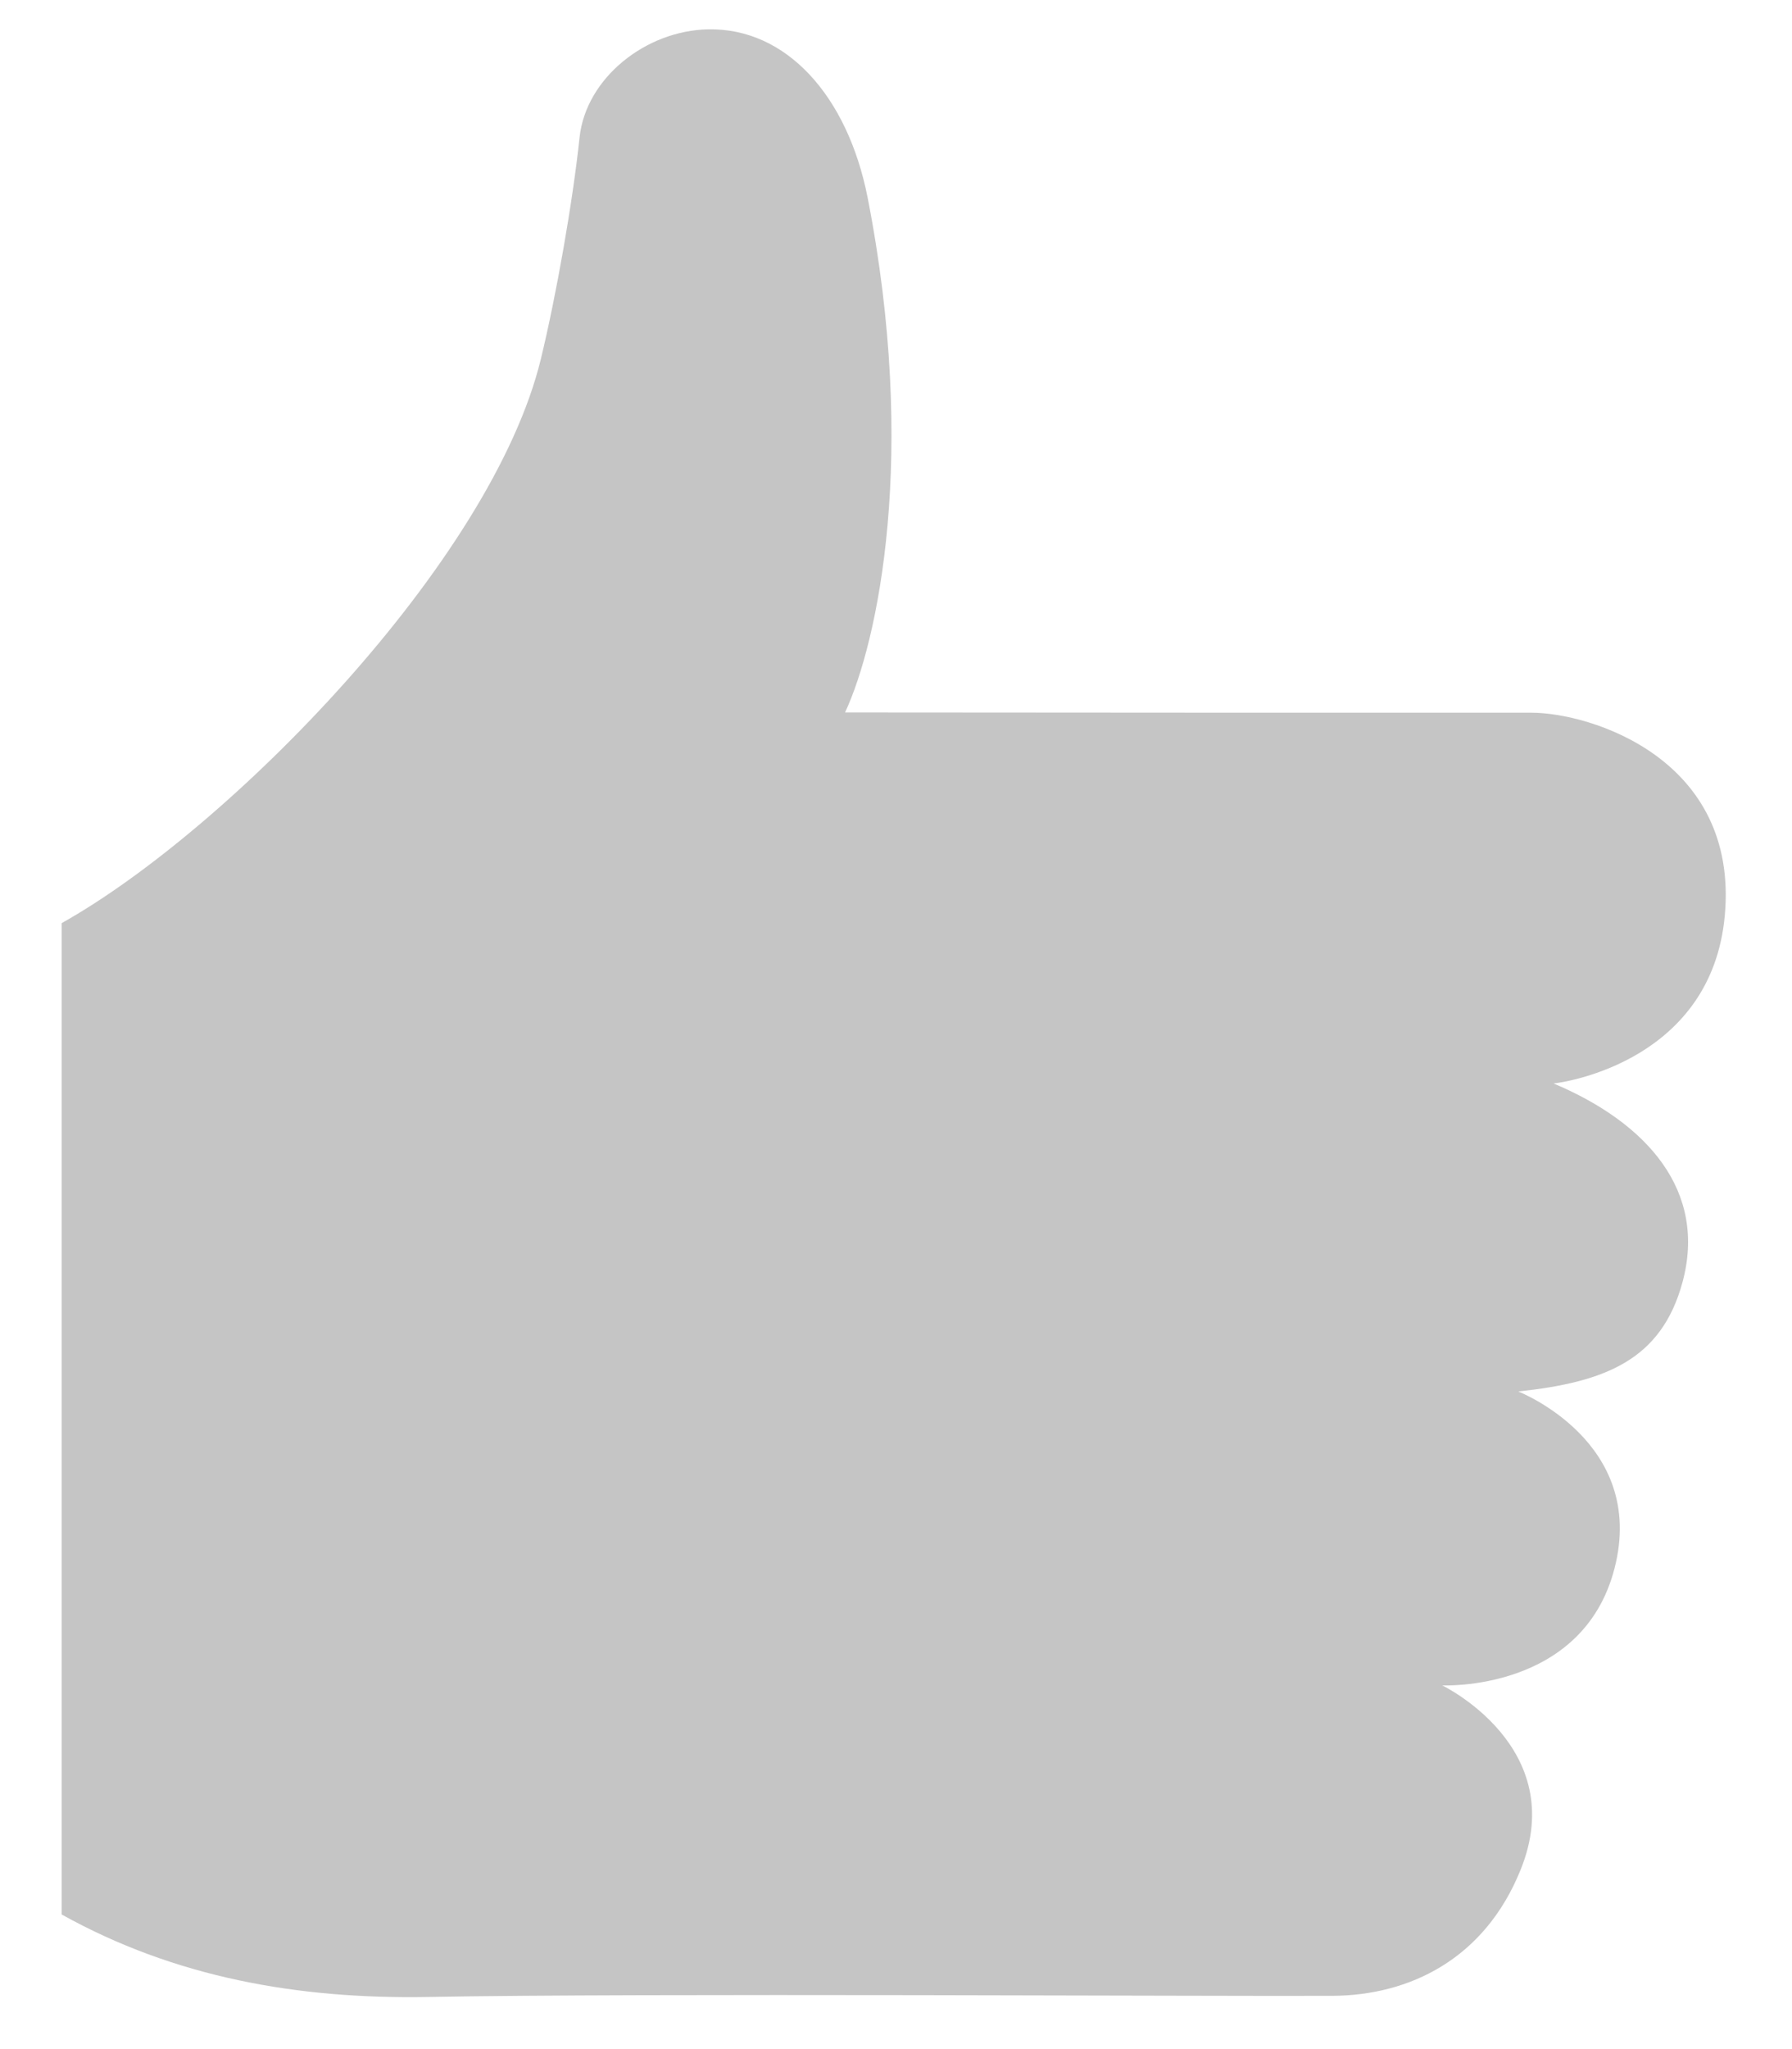 <svg width="14" height="16" viewBox="0 0 14 16" fill="none" xmlns="http://www.w3.org/2000/svg">
<path fill-rule="evenodd" clip-rule="evenodd" d="M13.475 7.148C13.586 5.923 12.424 5.565 11.963 5.565C10.175 5.565 8.388 5.565 6.602 5.563C6.859 5.011 7.172 3.552 6.778 1.541C6.621 0.748 6.143 0.218 5.534 0.229C5.044 0.238 4.578 0.61 4.528 1.072C4.474 1.581 4.346 2.306 4.226 2.801C3.843 4.385 1.785 6.478 0.482 7.208V14.949C1.365 15.44 2.324 15.611 3.345 15.593C4.961 15.562 9.578 15.589 10.414 15.584C11.006 15.58 11.597 15.302 11.88 14.599C12.268 13.64 11.267 13.16 11.267 13.16C11.267 13.16 12.363 13.213 12.613 12.248C12.87 11.257 11.861 10.865 11.861 10.865C12.542 10.793 12.979 10.618 13.144 10.014C13.338 9.302 12.872 8.769 12.137 8.46C12.248 8.449 13.373 8.271 13.475 7.148Z" fill="#C5C5C5"/>
</svg>
